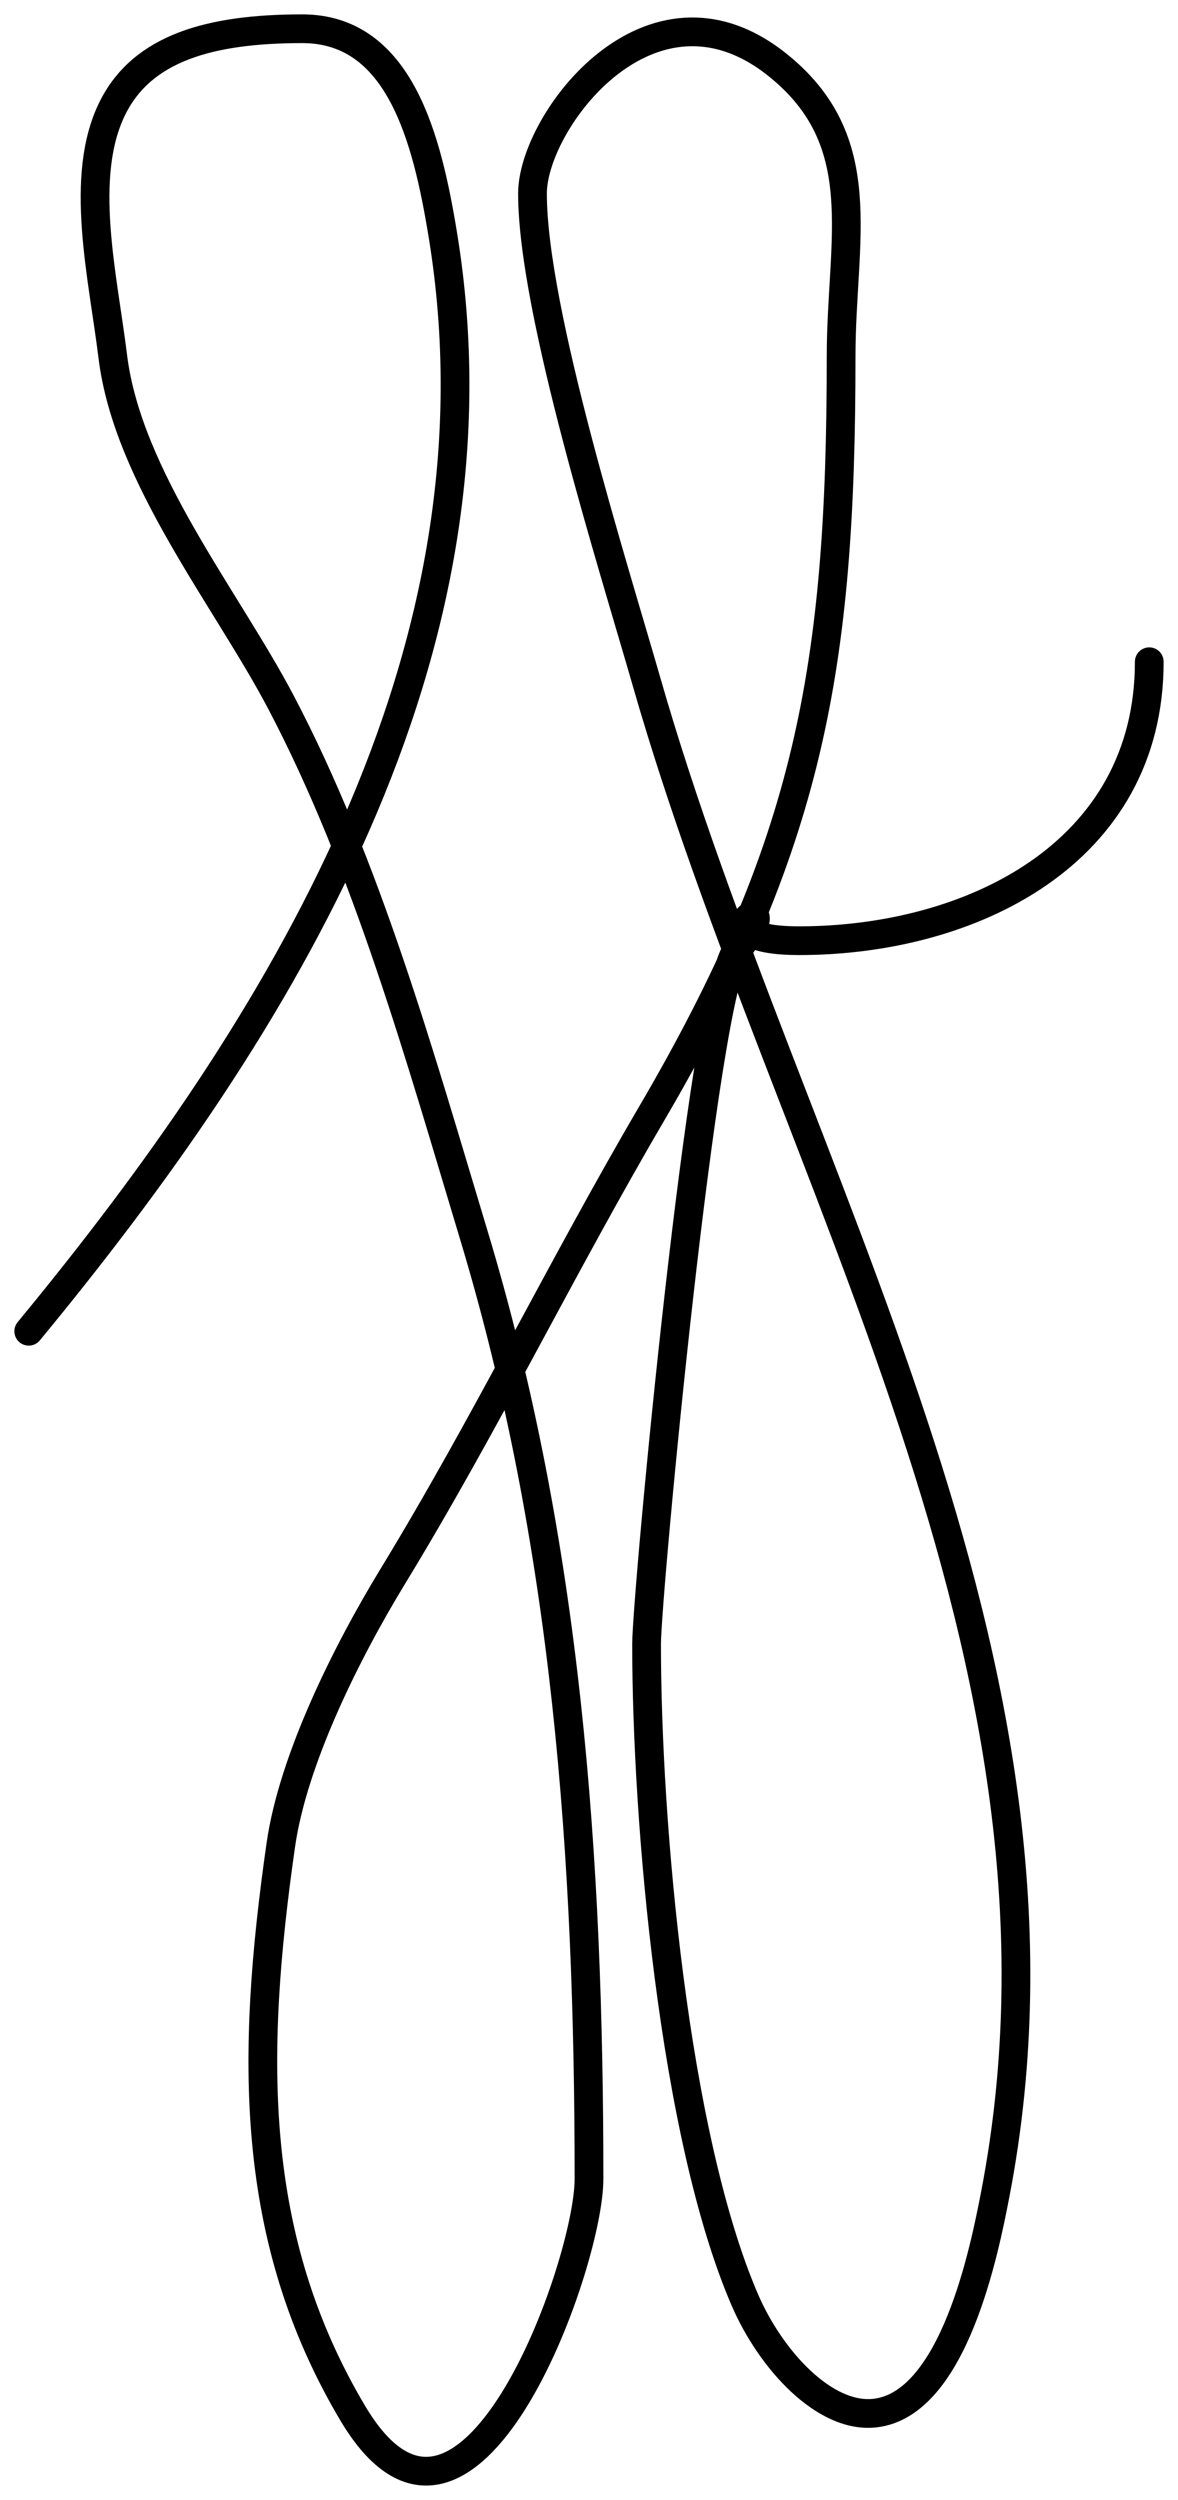 <svg width="41" height="87" viewBox="0 0 41 87" fill="none" xmlns="http://www.w3.org/2000/svg">
<path d="M1 46.329C9.774 35.693 17.806 22.709 15.408 8.143C14.863 4.831 13.915 1 10.521 1C7.285 1 4.961 1.679 3.925 3.742C2.727 6.127 3.583 9.612 3.925 12.404C4.439 16.6 7.878 20.825 9.775 24.431C12.78 30.143 14.645 36.867 16.492 42.985C19.742 53.756 20.5 64.679 20.5 75.832C20.5 78.83 16.253 90.681 12.274 83.976C8.671 77.906 8.715 71.584 9.775 64.198C10.204 61.208 12.08 57.468 13.675 54.851C16.875 49.604 19.55 44.099 22.667 38.778C28.172 29.38 29.275 23.263 29.275 12.404C29.275 8.319 30.398 4.917 27.046 2.247C22.643 -1.26 18.533 4.225 18.533 6.734C18.533 10.827 21.344 19.689 22.504 23.73C27.444 40.944 38.24 57.719 34.638 76.371C34.26 78.329 33.197 83.65 30.467 83.976C28.708 84.187 26.82 82.122 25.919 80.028C23.45 74.291 22.504 63.417 22.504 57.217C22.504 55.534 24.468 34.541 25.65 33.07C27.676 30.548 23.907 32.737 27.812 32.737C33.778 32.737 40 29.719 40 23.029" stroke="black" stroke-linecap="round"/>
</svg>